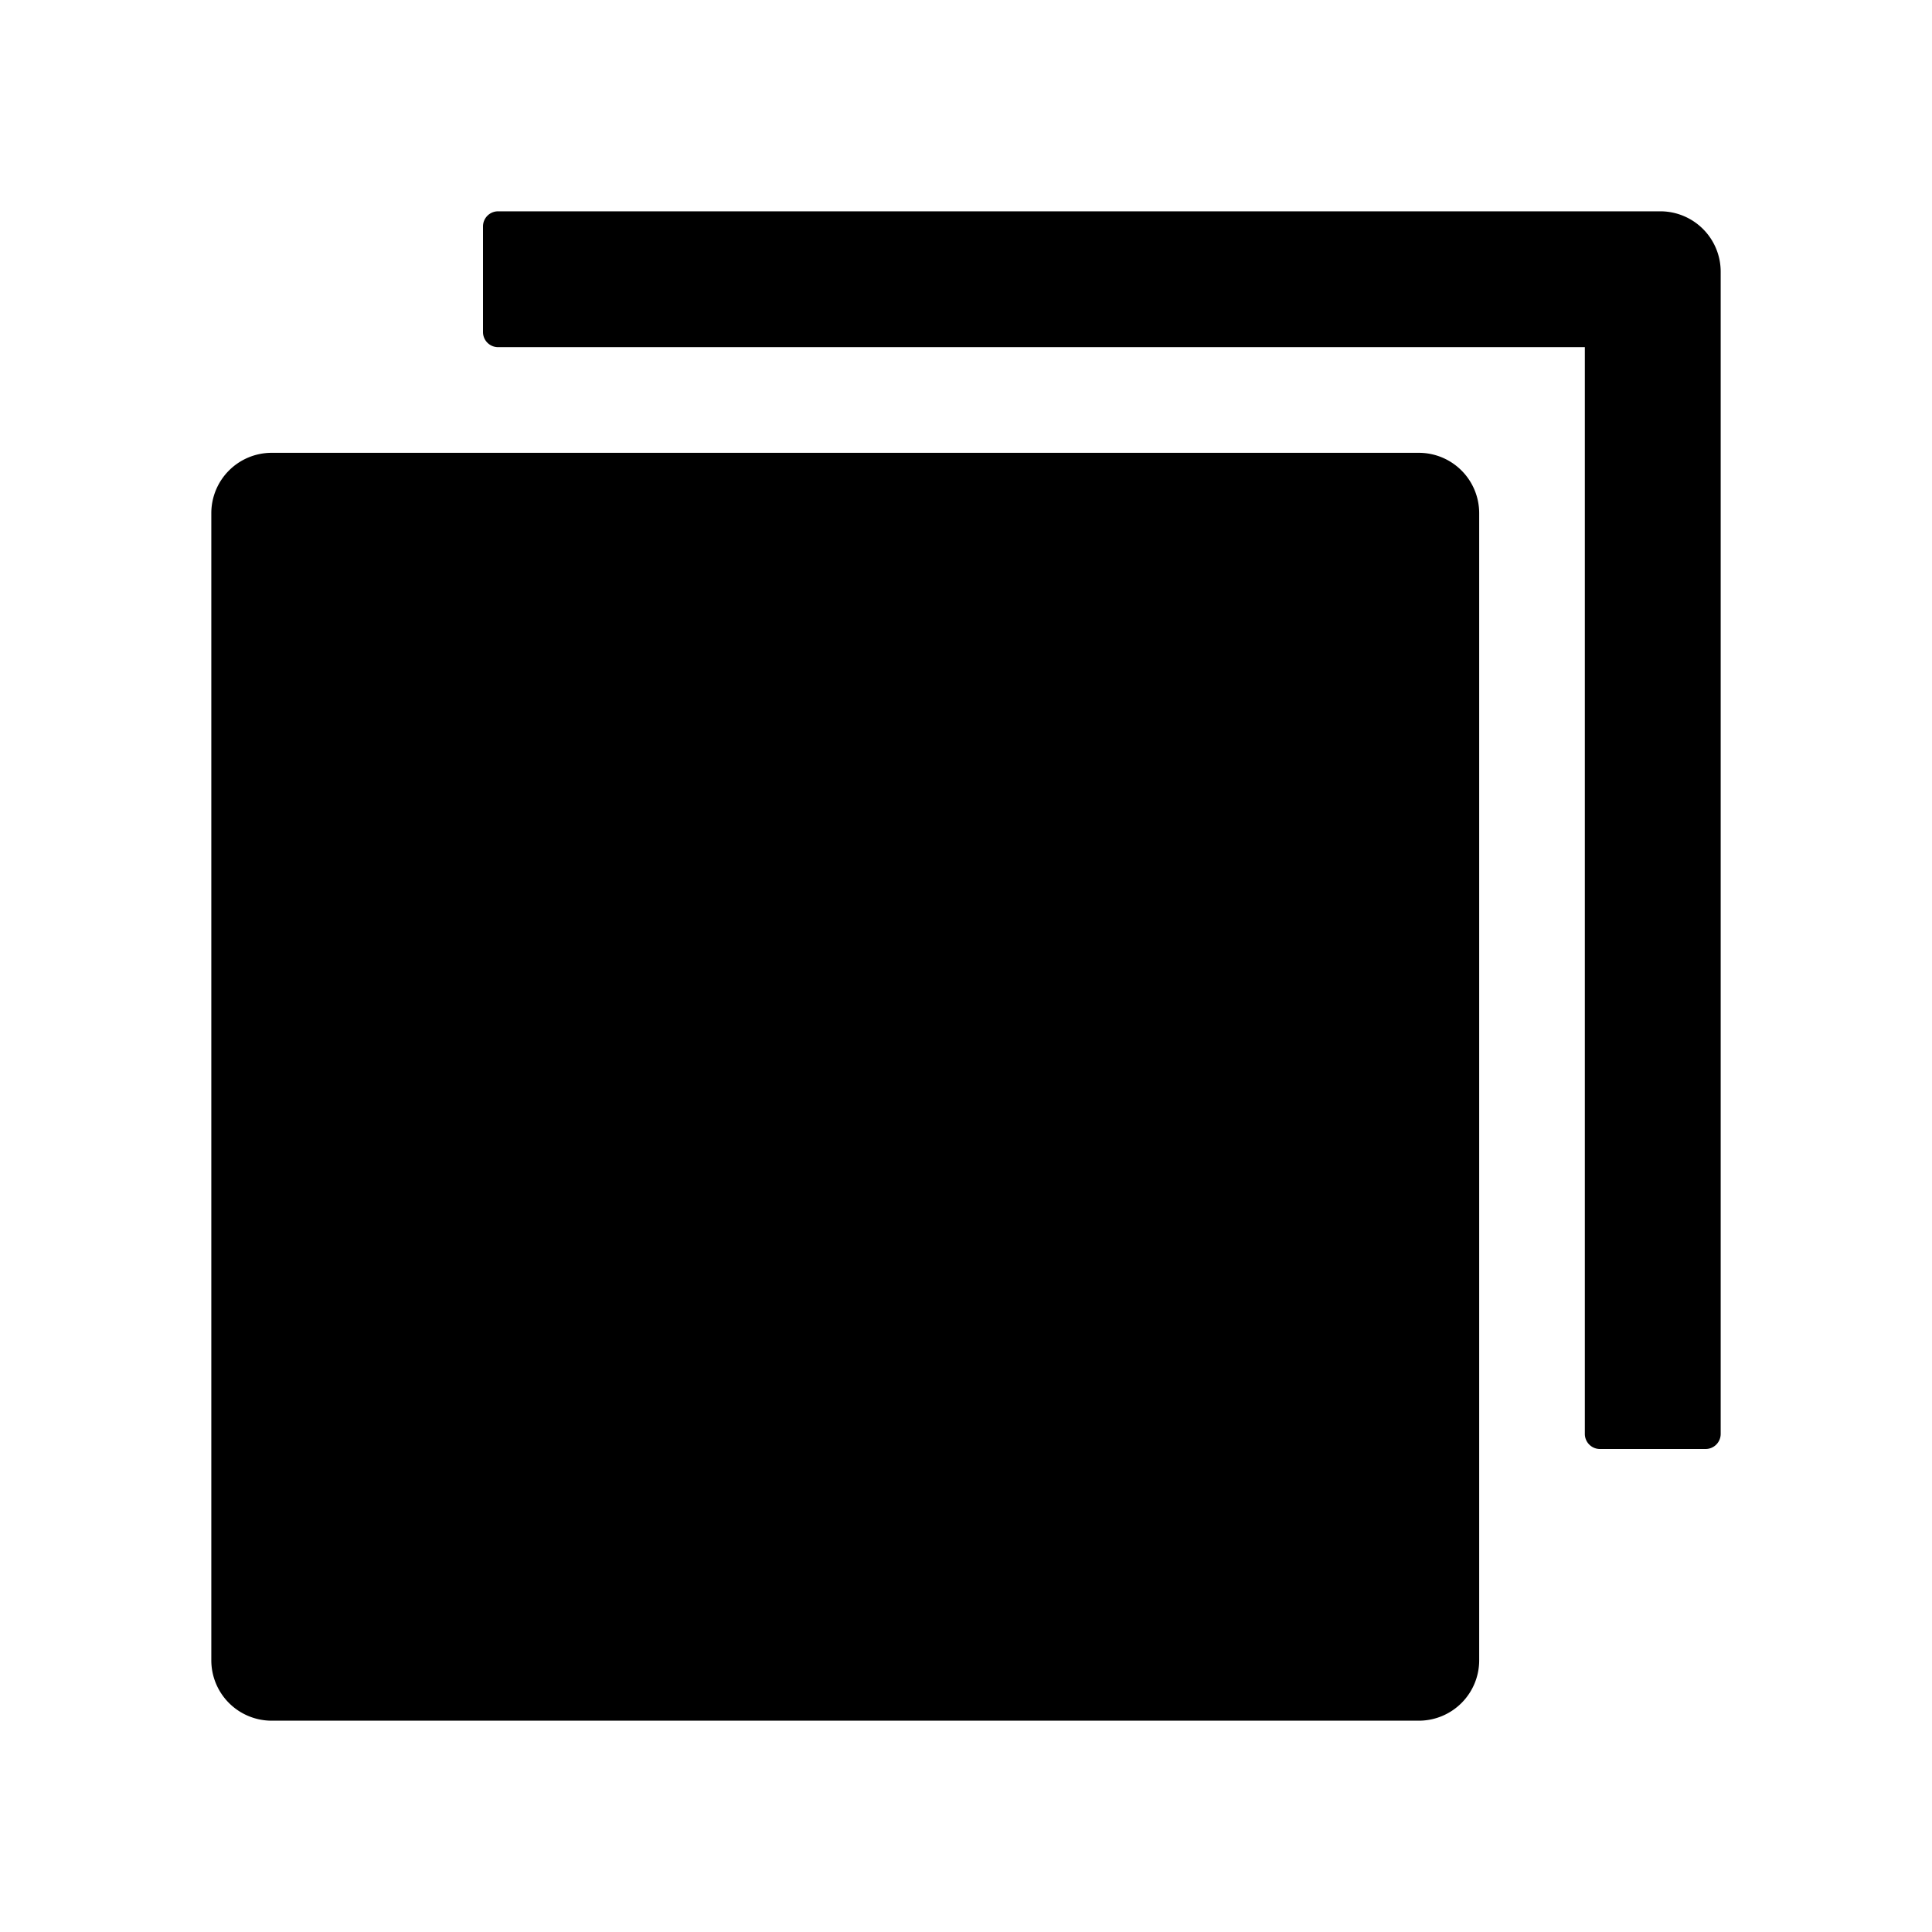 <?xml version="1.0" standalone="no"?><!DOCTYPE svg PUBLIC "-//W3C//DTD SVG 1.1//EN" "http://www.w3.org/Graphics/SVG/1.1/DTD/svg11.dtd"><svg t="1709630266174" class="icon" viewBox="0 0 1024 1024" version="1.1" xmlns="http://www.w3.org/2000/svg" p-id="832" xmlns:xlink="http://www.w3.org/1999/xlink" width="200" height="200"><path d="M752 240H144a32 32 0 0 0-32 32v608a32 32 0 0 0 32 32h608a32 32 0 0 0 32-32V272a32 32 0 0 0-32-32z m128-128H264a8 8 0 0 0-8 8v56c0 4.416 3.584 8 8 8h576v576c0 4.416 3.584 8 8 8h56a8 8 0 0 0 8-8V144a32 32 0 0 0-32-32z" p-id="833"></path></svg>